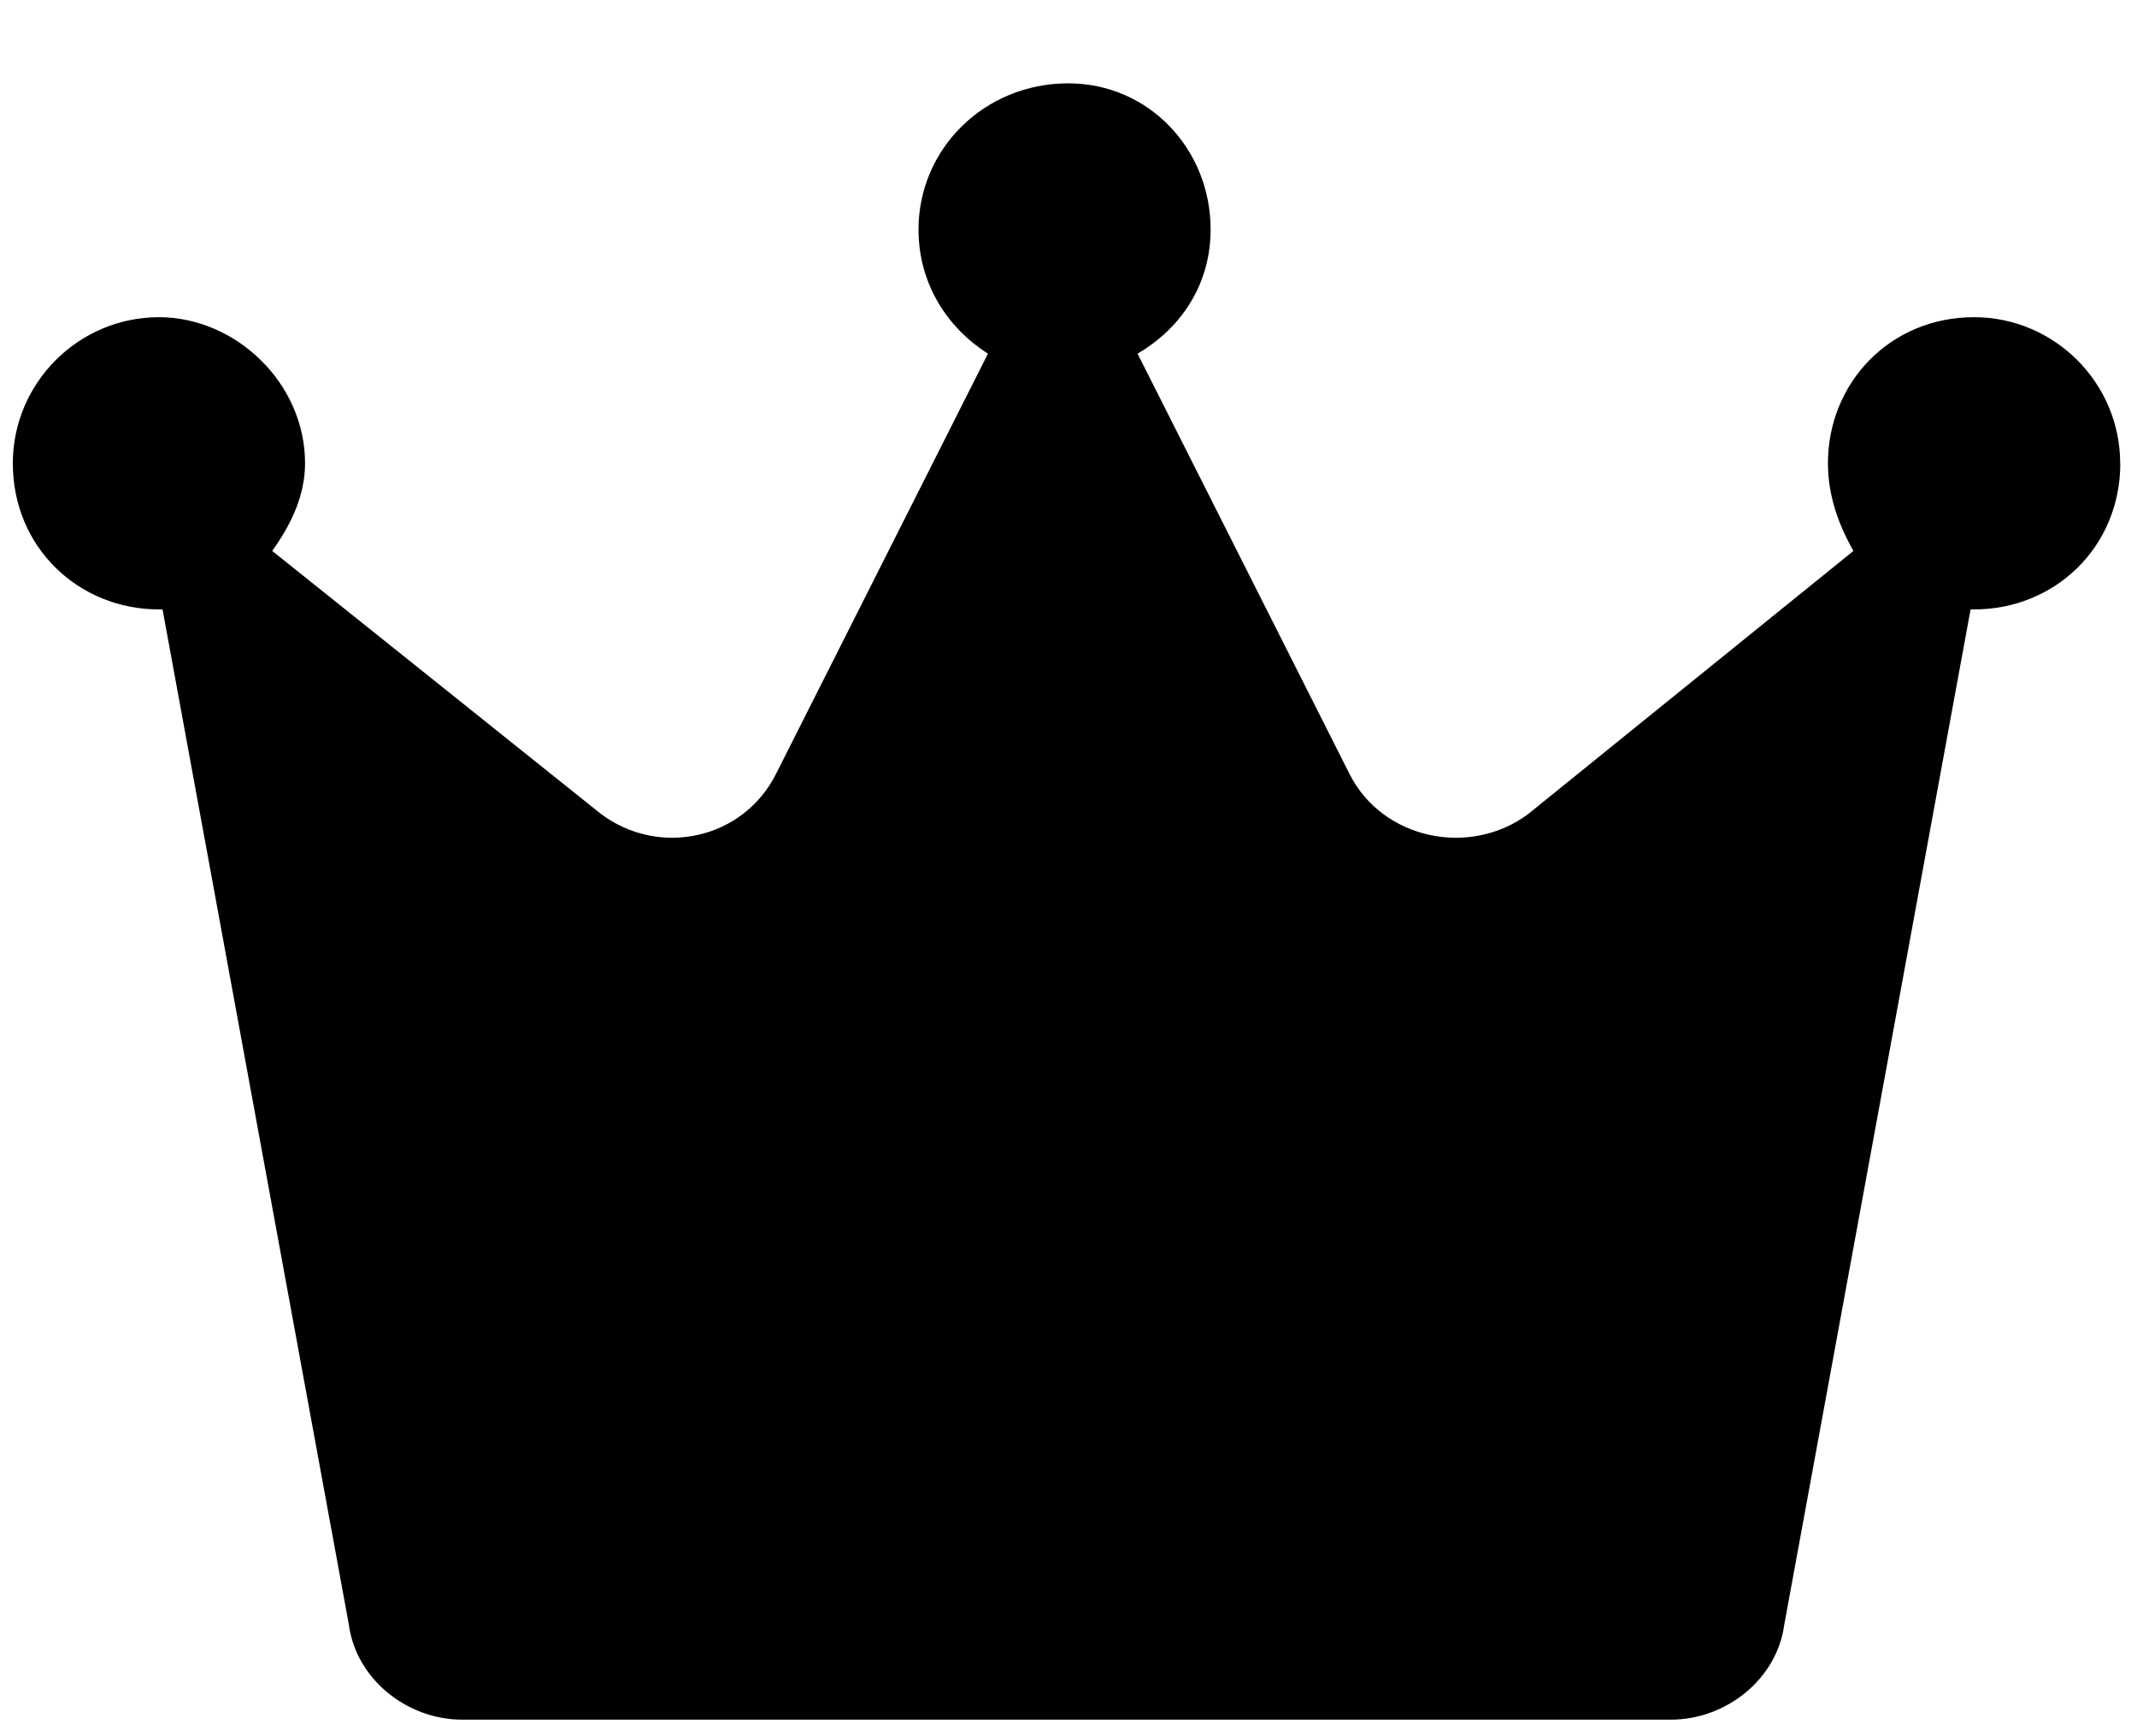<svg fill="none" height="13" viewBox="0 0 16 13" width="16" xmlns="http://www.w3.org/2000/svg"><path d="m15.875 3.469c0 .629-.492 1.094-1.094 1.094-.027 0-.027 0-.027 0l-1.395 7.602c-.055.41-.438.711-.848.711h-9.051c-.41 0-.793-.301-.848-.711l-1.395-7.602s0 0-.027 0c-.602 0-1.094-.465-1.094-1.094 0-.602.492-1.094 1.094-1.094.574 0 1.094.492 1.094 1.094 0 .246-.109.465-.246.656l2.461 1.969c.438.328 1.066.191 1.312-.301l1.586-3.145c-.301-.191-.52-.52-.52-.93 0-.602.492-1.094 1.121-1.094.602 0 1.066.492 1.066 1.094 0 .41-.219.738-.547.93l1.586 3.145c.246.492.902.629 1.34.301l2.434-1.969c-.109-.191-.191-.41-.191-.656 0-.602.465-1.094 1.094-1.094.602 0 1.094.492 1.094 1.094z" fill="#000"/></svg>